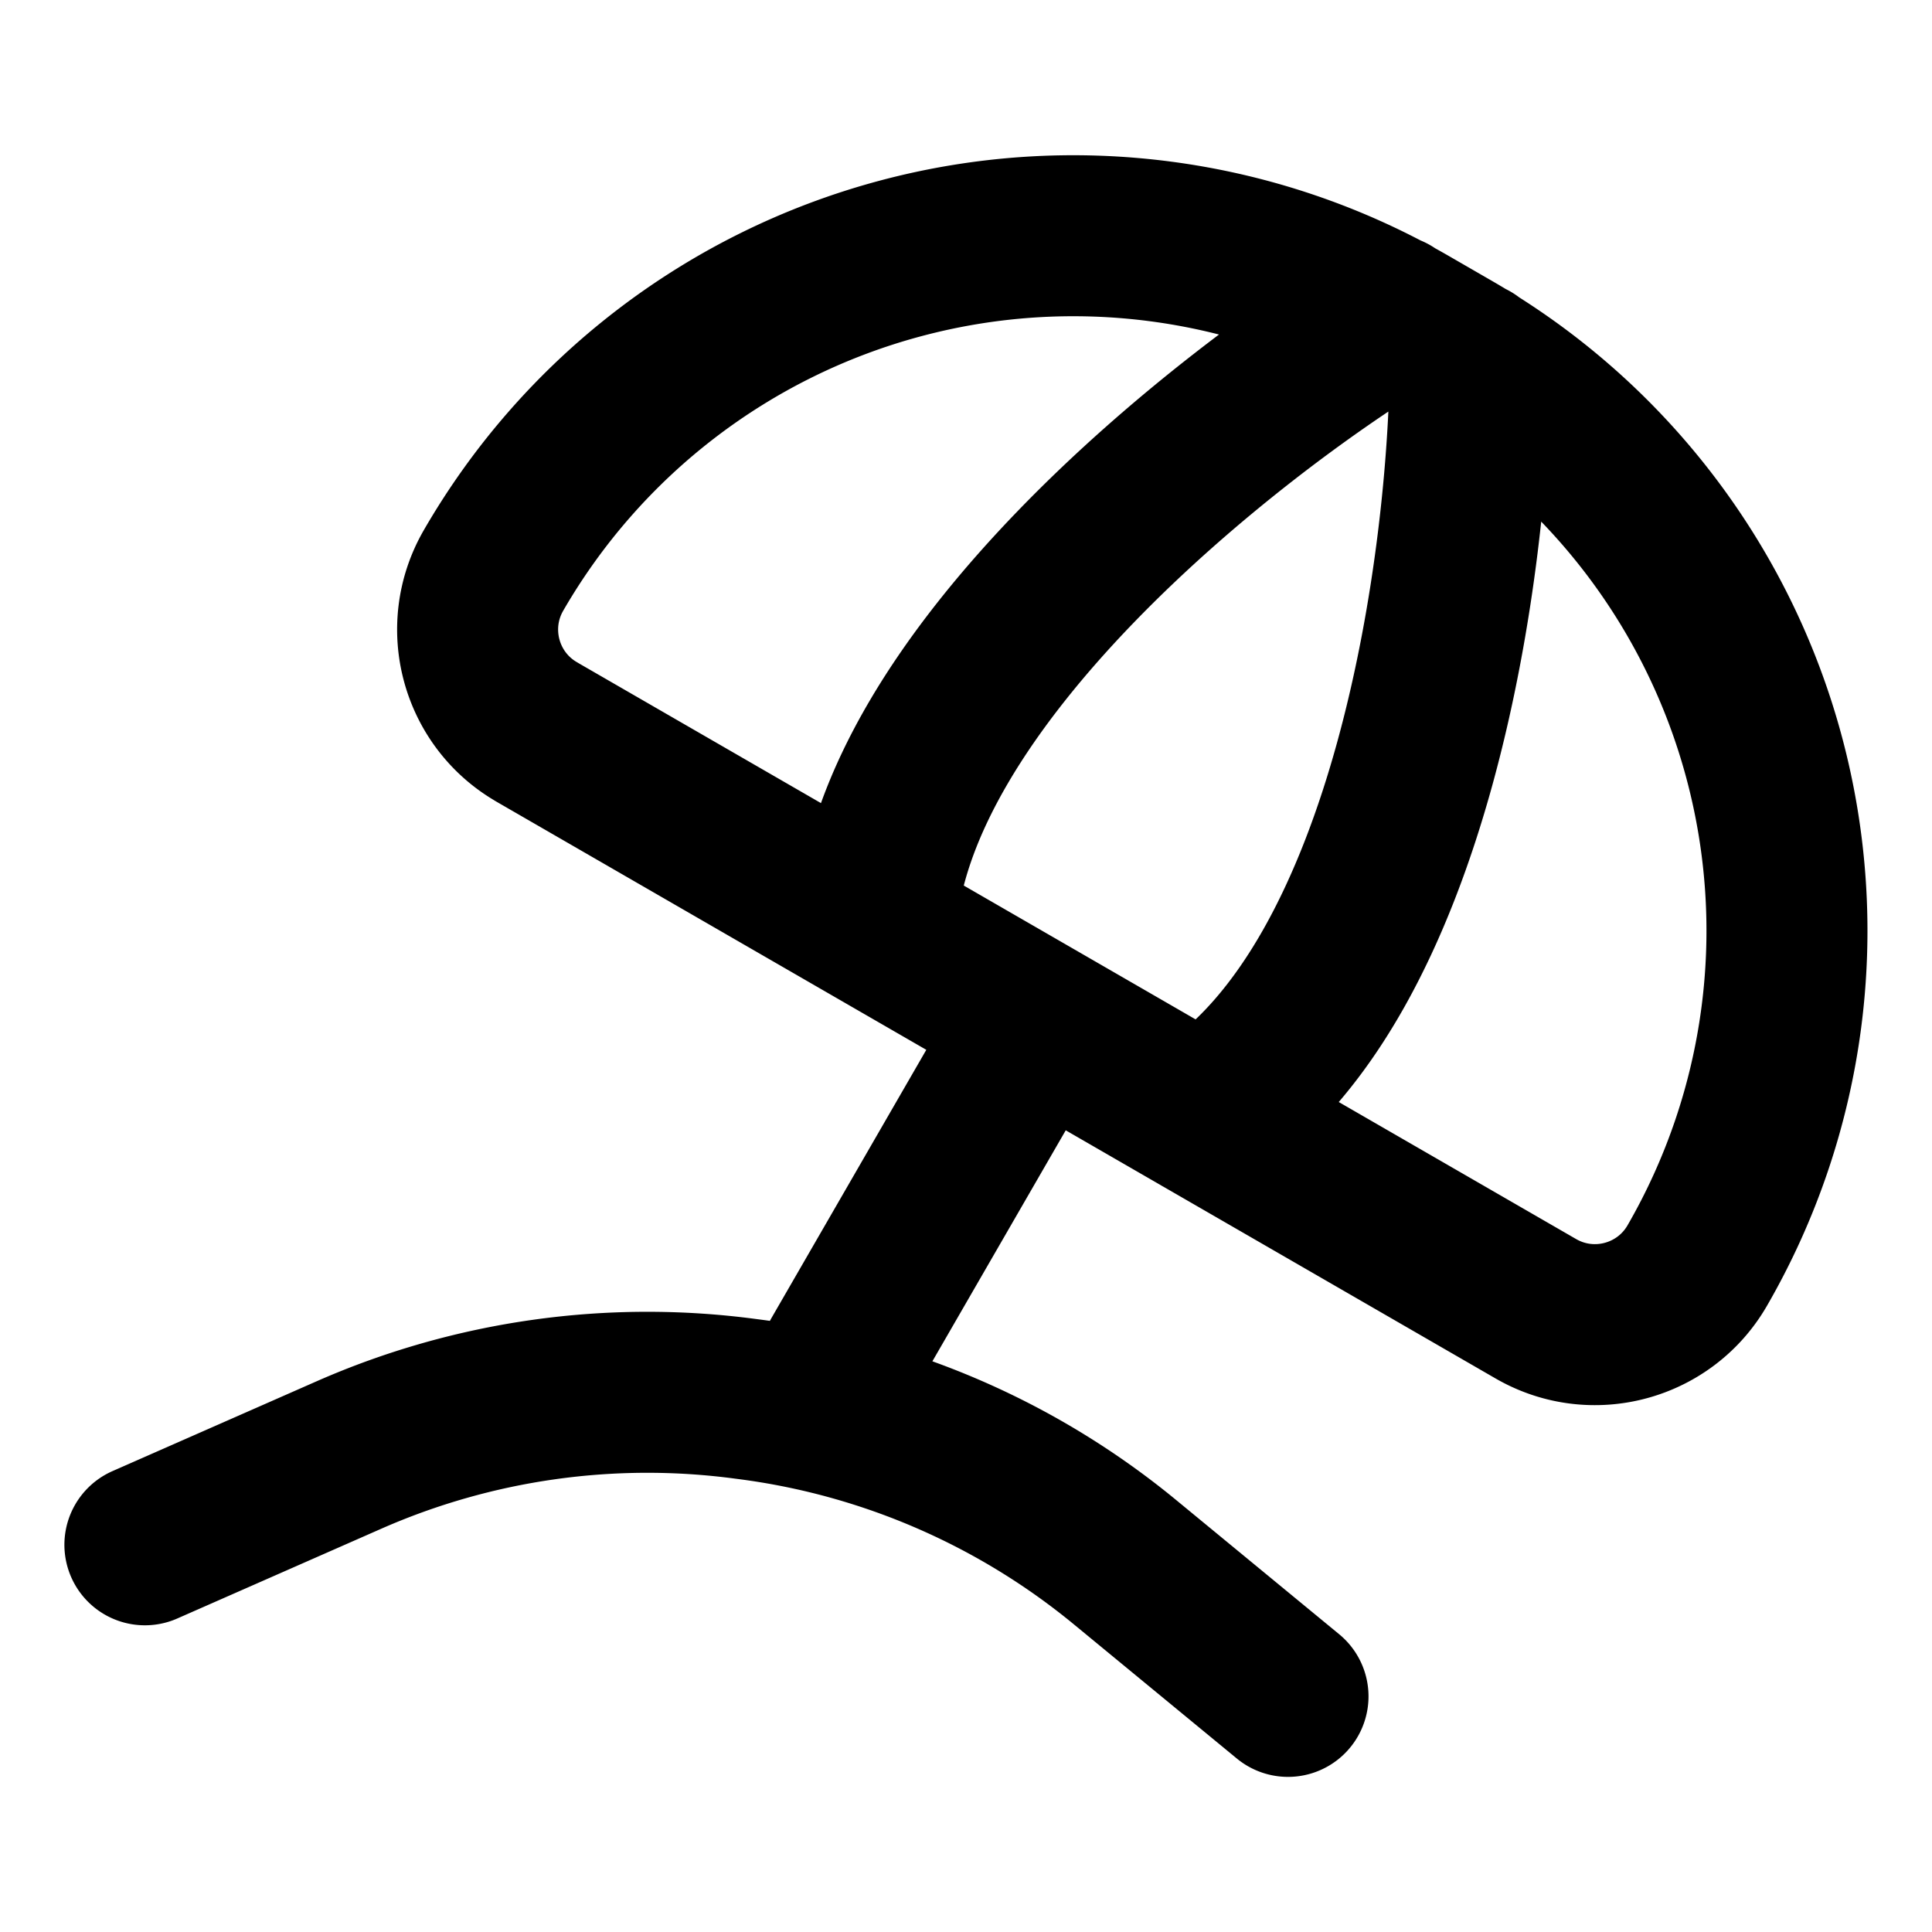 <svg xmlns="http://www.w3.org/2000/svg"  fill="none" viewBox="0 0 24 24">
  <path stroke="#000" stroke-linecap="round" stroke-linejoin="round" stroke-width="2" d="m12.873 12.675-2.423 4.197m6.817-12.96c-2.052 1.253-6.203 4.528-6.388 7.612m7.385-7.036c-.013 2.43-.697 7.707-3.329 9.378M1.8 19.19l2.534-1.115a9.21 9.21 0 0 1 4.93-.698l.077.01a9.21 9.21 0 0 1 4.633 2.018L16 21.073M6.666 9.092l12.413 7.166c.702.406 1.6.165 2.005-.537A8.318 8.318 0 0 0 18.04 4.359l-.549-.317A8.318 8.318 0 0 0 6.13 7.087c-.405.702-.165 1.6.537 2.005Z"/>
</svg>
